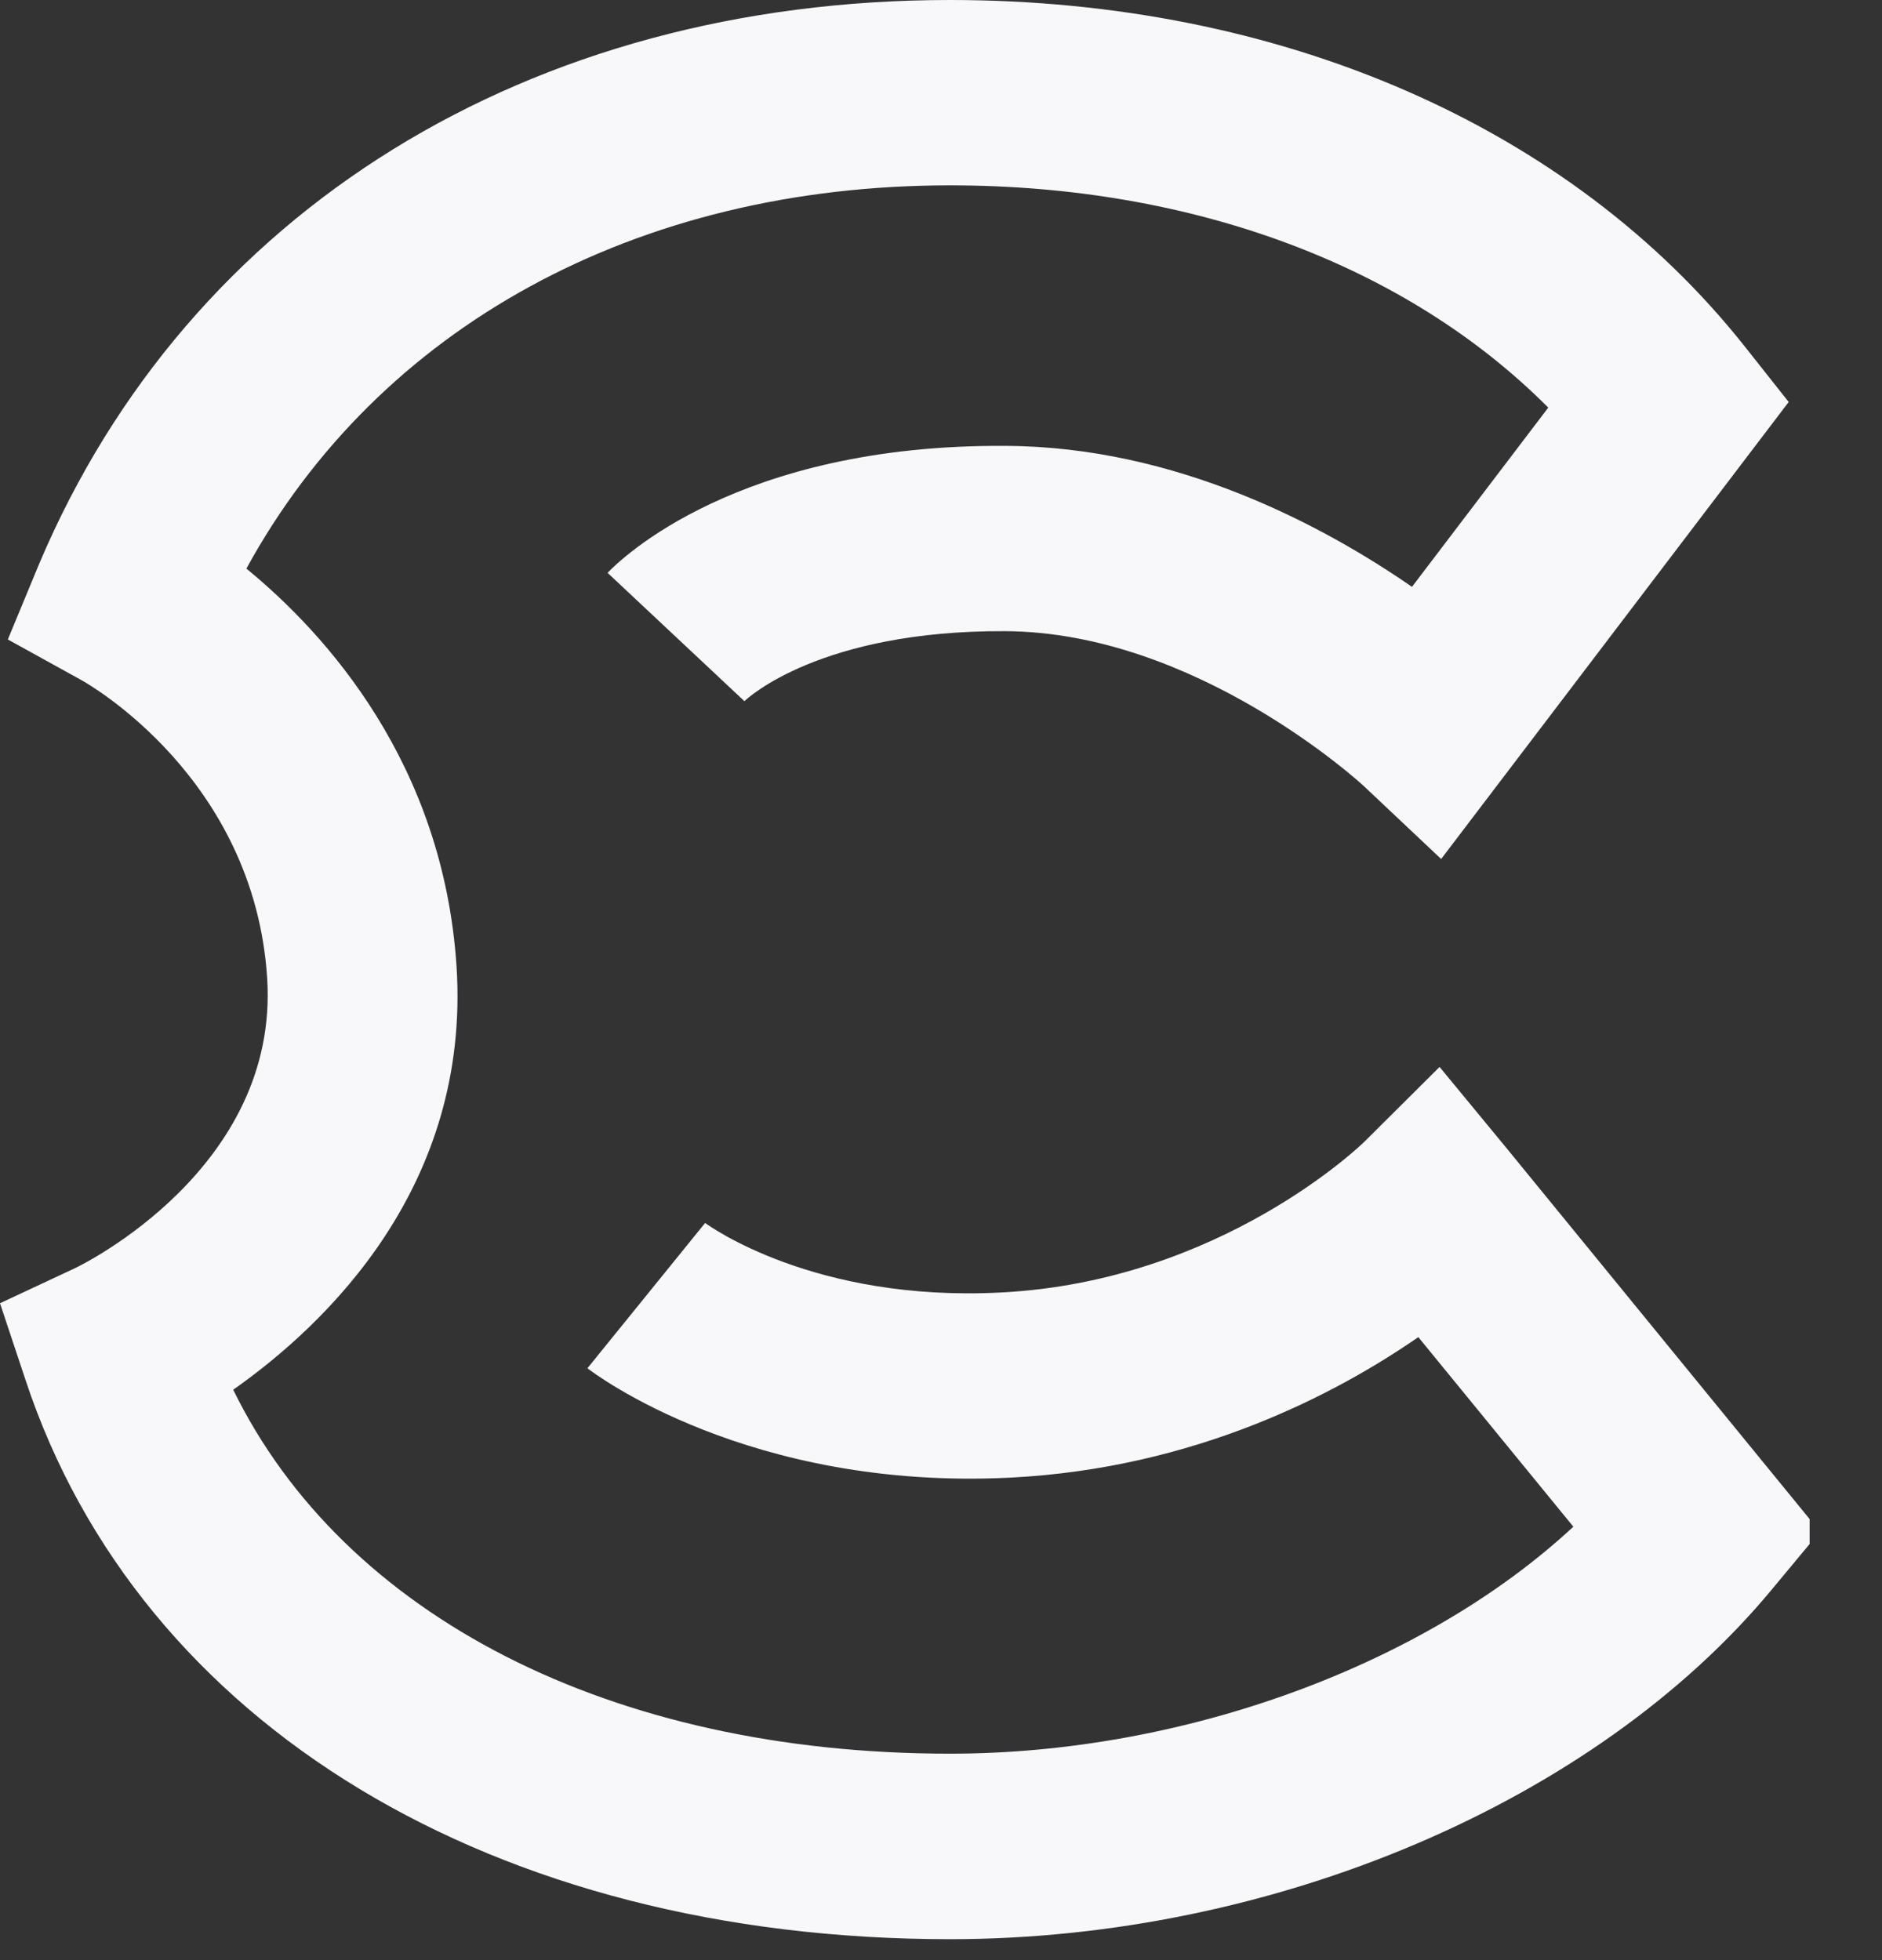 <svg width="24" height="25" viewBox="0 0 24 25" fill="none" xmlns="http://www.w3.org/2000/svg">
<rect x="0" y="0" width="24" height="25" fill="#333333" stroke="none"/>
<g clip-path="url(#clip0_2738_28729)">
<path d="M12.114 24.733C6.3 24.733 1.784 22.002 0.327 17.605L0 16.622L0.956 16.175C1.057 16.127 3.563 14.896 3.407 12.475C3.243 9.92 1.122 8.72 1.032 8.671L0.1 8.156L0.502 7.185C2.409 2.685 6.75 0 12.114 0C16.33 0 20.024 1.61 22.249 4.418L22.81 5.127L18.378 10.956L17.389 10.023C17.369 10.005 15.263 8.061 12.817 8.05C10.461 8.039 9.532 8.905 9.493 8.943L7.748 7.306C7.907 7.14 9.404 5.662 12.828 5.687C15.009 5.697 16.894 6.715 18.006 7.485L19.744 5.199C17.942 3.388 15.214 2.364 12.115 2.364C8.112 2.364 4.826 4.174 3.142 7.252C4.159 8.086 5.653 9.737 5.822 12.326C6.002 15.125 4.168 16.885 2.974 17.725C4.386 20.611 7.794 22.367 12.115 22.367C15.108 22.367 18.172 21.23 20.064 19.472L18.087 17.054C17.035 17.782 15.237 18.727 12.886 18.846C9.547 19.014 7.573 17.515 7.491 17.451L8.992 15.598C9.038 15.631 10.379 16.608 12.76 16.485C15.578 16.344 17.385 14.577 17.402 14.559L18.358 13.608L19.213 14.645L23.208 19.535L22.595 20.273C20.348 22.982 16.236 24.733 12.114 24.733Z" fill="#F8F8FA"/>
</g>
<defs>
<clipPath id="clip0_2738_28729">
<rect width="23.077" height="25" fill="white"/>
</clipPath>
</defs>
</svg>
